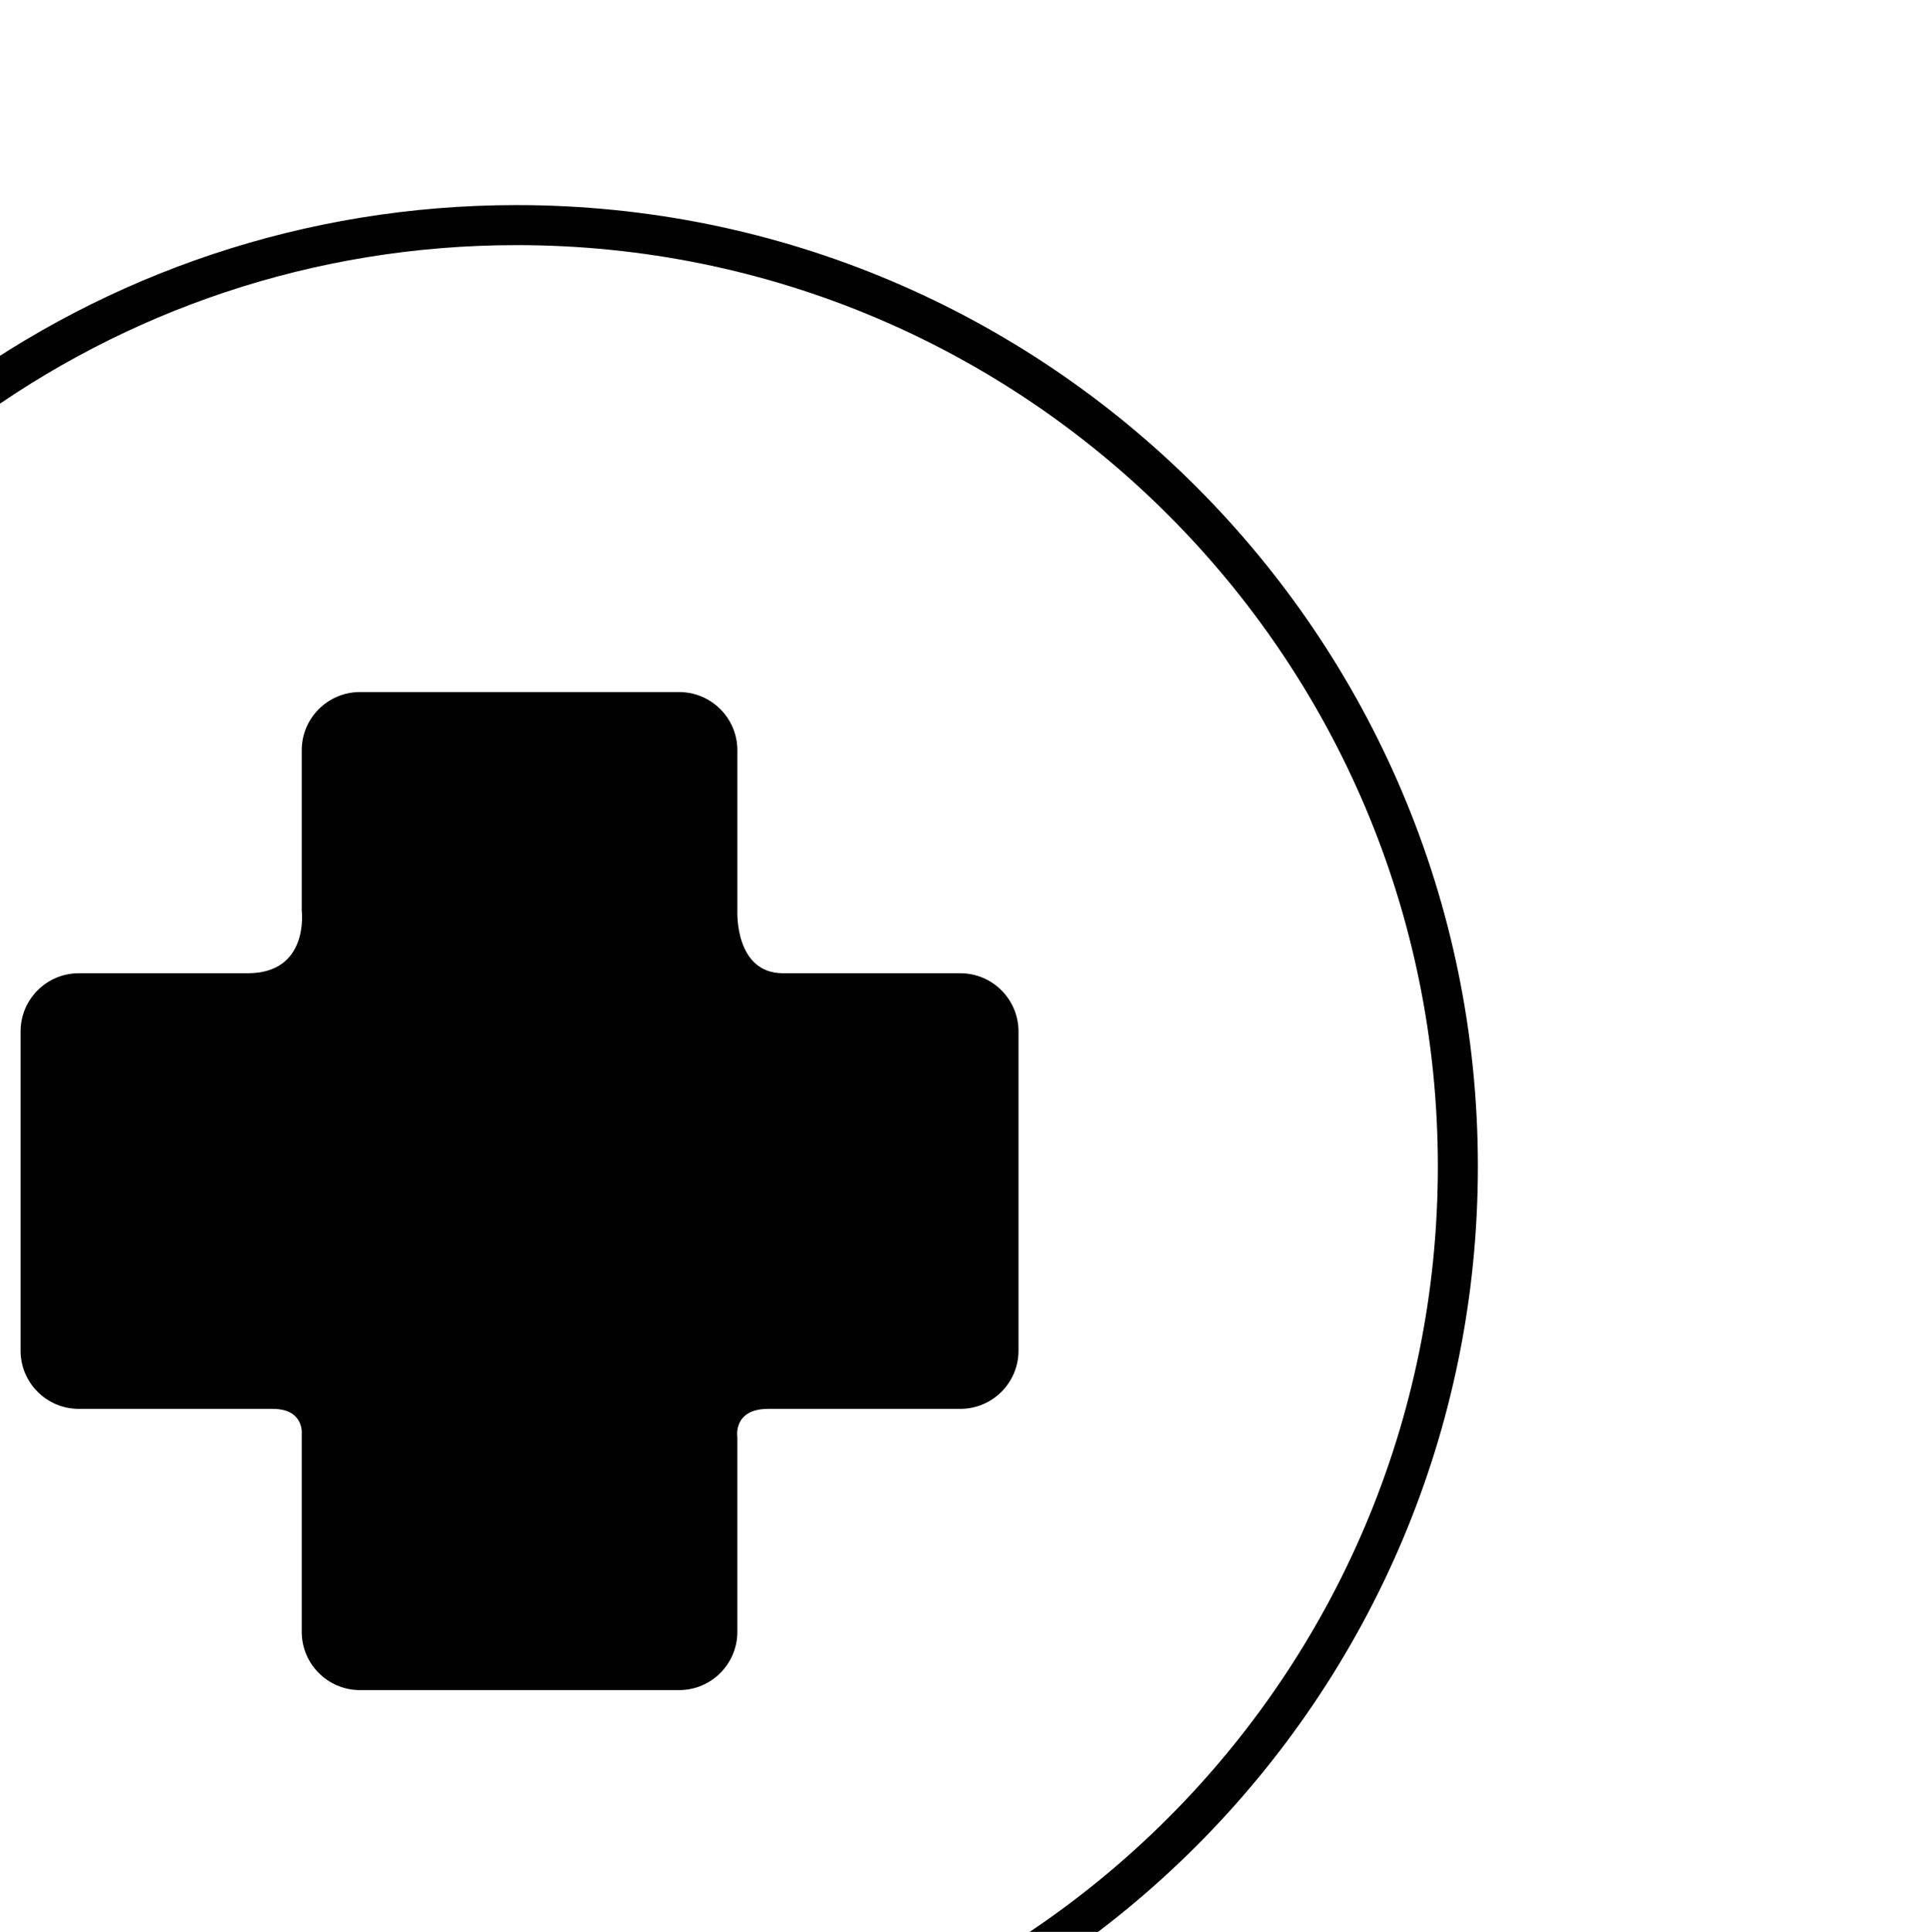 <?xml version="1.0" encoding="UTF-8" standalone="no"?>
<!-- Created with Inkscape (http://www.inkscape.org/) -->

<svg
   xmlns:dc="http://purl.org/dc/elements/1.1/"
   xmlns:cc="http://creativecommons.org/ns#"
   xmlns:rdf="http://www.w3.org/1999/02/22-rdf-syntax-ns#"
   xmlns:svg="http://www.w3.org/2000/svg"
   xmlns="http://www.w3.org/2000/svg"
   xmlns:sodipodi="http://sodipodi.sourceforge.net/DTD/sodipodi-0.dtd"
   xmlns:inkscape="http://www.inkscape.org/namespaces/inkscape"
   width="35"
   height="35.012"
   viewBox="0 0 9.26 9.264"
   version="1.1"
   id="svg33110"
   inkscape:version="0.92.2 (5c3e80d, 2017-08-06)"
   sodipodi:docname="health-care.svg">
  <defs
     id="defs33104" />
  <sodipodi:namedview
     id="base"
     pagecolor="#ffffff"
     bordercolor="#666666"
     borderopacity="1.0"
     inkscape:pageopacity="0.0"
     inkscape:pageshadow="2"
     inkscape:zoom="2.8"
     inkscape:cx="-31.662454"
     inkscape:cy="-5.2281064"
     inkscape:document-units="px"
     inkscape:current-layer="layer1"
     showgrid="false"
     units="px"
     fit-margin-top="0"
     fit-margin-left="0"
     fit-margin-right="0"
     fit-margin-bottom="0" />
  <g
     inkscape:label="Layer 1"
     inkscape:groupmode="layer"
     id="layer1"
     transform="translate(-67.732,-86.963)">
    <g
       transform="matrix(0.096,0,0,-0.096,-385.687,296.487)"
       id="g39414"
       style="fill:#010101;fill-opacity:1">
      <g
         style="fill:#010101;fill-opacity:1"
         transform="translate(4795.941,2124.282)"
         id="g39422">
        <path
           inkscape:connector-curvature="0"
           id="path39424"
           d="m -95.01,-48.027 1.033,1.555 c 9.369,14.095 4.125,30.082 0.934,41.387 -1.863,6.619 -1.718,13.661 0.443,20.191 v 0.002 c 6.334,19.116 24.35,32.908 45.576,32.908 C -20.511,48.016 1,26.506 1,0 1,-26.514 -20.511,-48.027 -47.023,-48.027 Z m 3.529,2 h 44.457 C -21.592,-46.027 -1,-25.434 -1,0 c 0,25.424 -20.592,46.016 -46.023,46.016 -20.359,0 -37.609,-13.224 -43.678,-31.537 v -0.002 C -92.735,8.33 -92.874,1.693 -91.119,-4.543 v -0.002 c 3.06,-10.84 8.239,-26.917 -0.361,-41.482 z"
           style="color:#000000;font-style:normal;font-variant:normal;font-weight:normal;font-stretch:normal;font-size:medium;line-height:normal;font-family:sans-serif;font-variant-ligatures:normal;font-variant-position:normal;font-variant-caps:normal;font-variant-numeric:normal;font-variant-alternates:normal;font-feature-settings:normal;text-indent:0;text-align:start;text-decoration:none;text-decoration-line:none;text-decoration-style:solid;text-decoration-color:#000000;letter-spacing:normal;word-spacing:normal;text-transform:none;writing-mode:lr-tb;direction:ltr;text-orientation:mixed;dominant-baseline:auto;baseline-shift:baseline;text-anchor:start;white-space:normal;shape-padding:0;clip-rule:nonzero;display:inline;overflow:visible;visibility:visible;opacity:1;isolation:auto;mix-blend-mode:normal;color-interpolation:sRGB;color-interpolation-filters:linearRGB;solid-color:#000000;solid-opacity:1;vector-effect:none;fill:#010101;fill-opacity:1;fill-rule:nonzero;stroke:none;stroke-width:2;stroke-linecap:butt;stroke-linejoin:miter;stroke-miterlimit:10;stroke-dasharray:none;stroke-dashoffset:0;stroke-opacity:1;color-rendering:auto;image-rendering:auto;shape-rendering:auto;text-rendering:auto;enable-background:accumulate" />
      </g>
      <g
         style="fill:#010101;fill-opacity:1"
         transform="translate(4771.086,2133.927)"
         id="g39426">
        <path
           inkscape:connector-curvature="0"
           id="path39428"
           style="fill:#010101;fill-opacity:1;fill-rule:nonzero;stroke:none"
           d="m 0,0 h -8.857 c -2.432,0 -2.283,3.12 -2.283,3.12 v 8.02 c 0,1.604 -1.304,2.906 -2.907,2.906 h -15.947 c -1.604,0 -2.908,-1.302 -2.908,-2.906 V 3.12 c 0,0 0.392,-3.12 -2.7,-3.12 h -8.439 c -1.604,0 -2.906,-1.304 -2.906,-2.907 v -15.947 c 0,-1.603 1.302,-2.907 2.906,-2.907 h 9.691 c 1.598,0 1.448,-1.281 1.448,-1.281 v -9.859 c 0,-1.603 1.304,-2.907 2.908,-2.907 h 15.947 c 1.603,0 2.906,1.304 2.906,2.907 v 9.714 c 0,0 -0.246,1.426 1.547,1.426 H 0 c 1.602,0 2.906,1.304 2.906,2.907 V -2.907 C 2.906,-1.304 1.602,0 0,0" />
      </g>
    </g>
  </g>
</svg>
